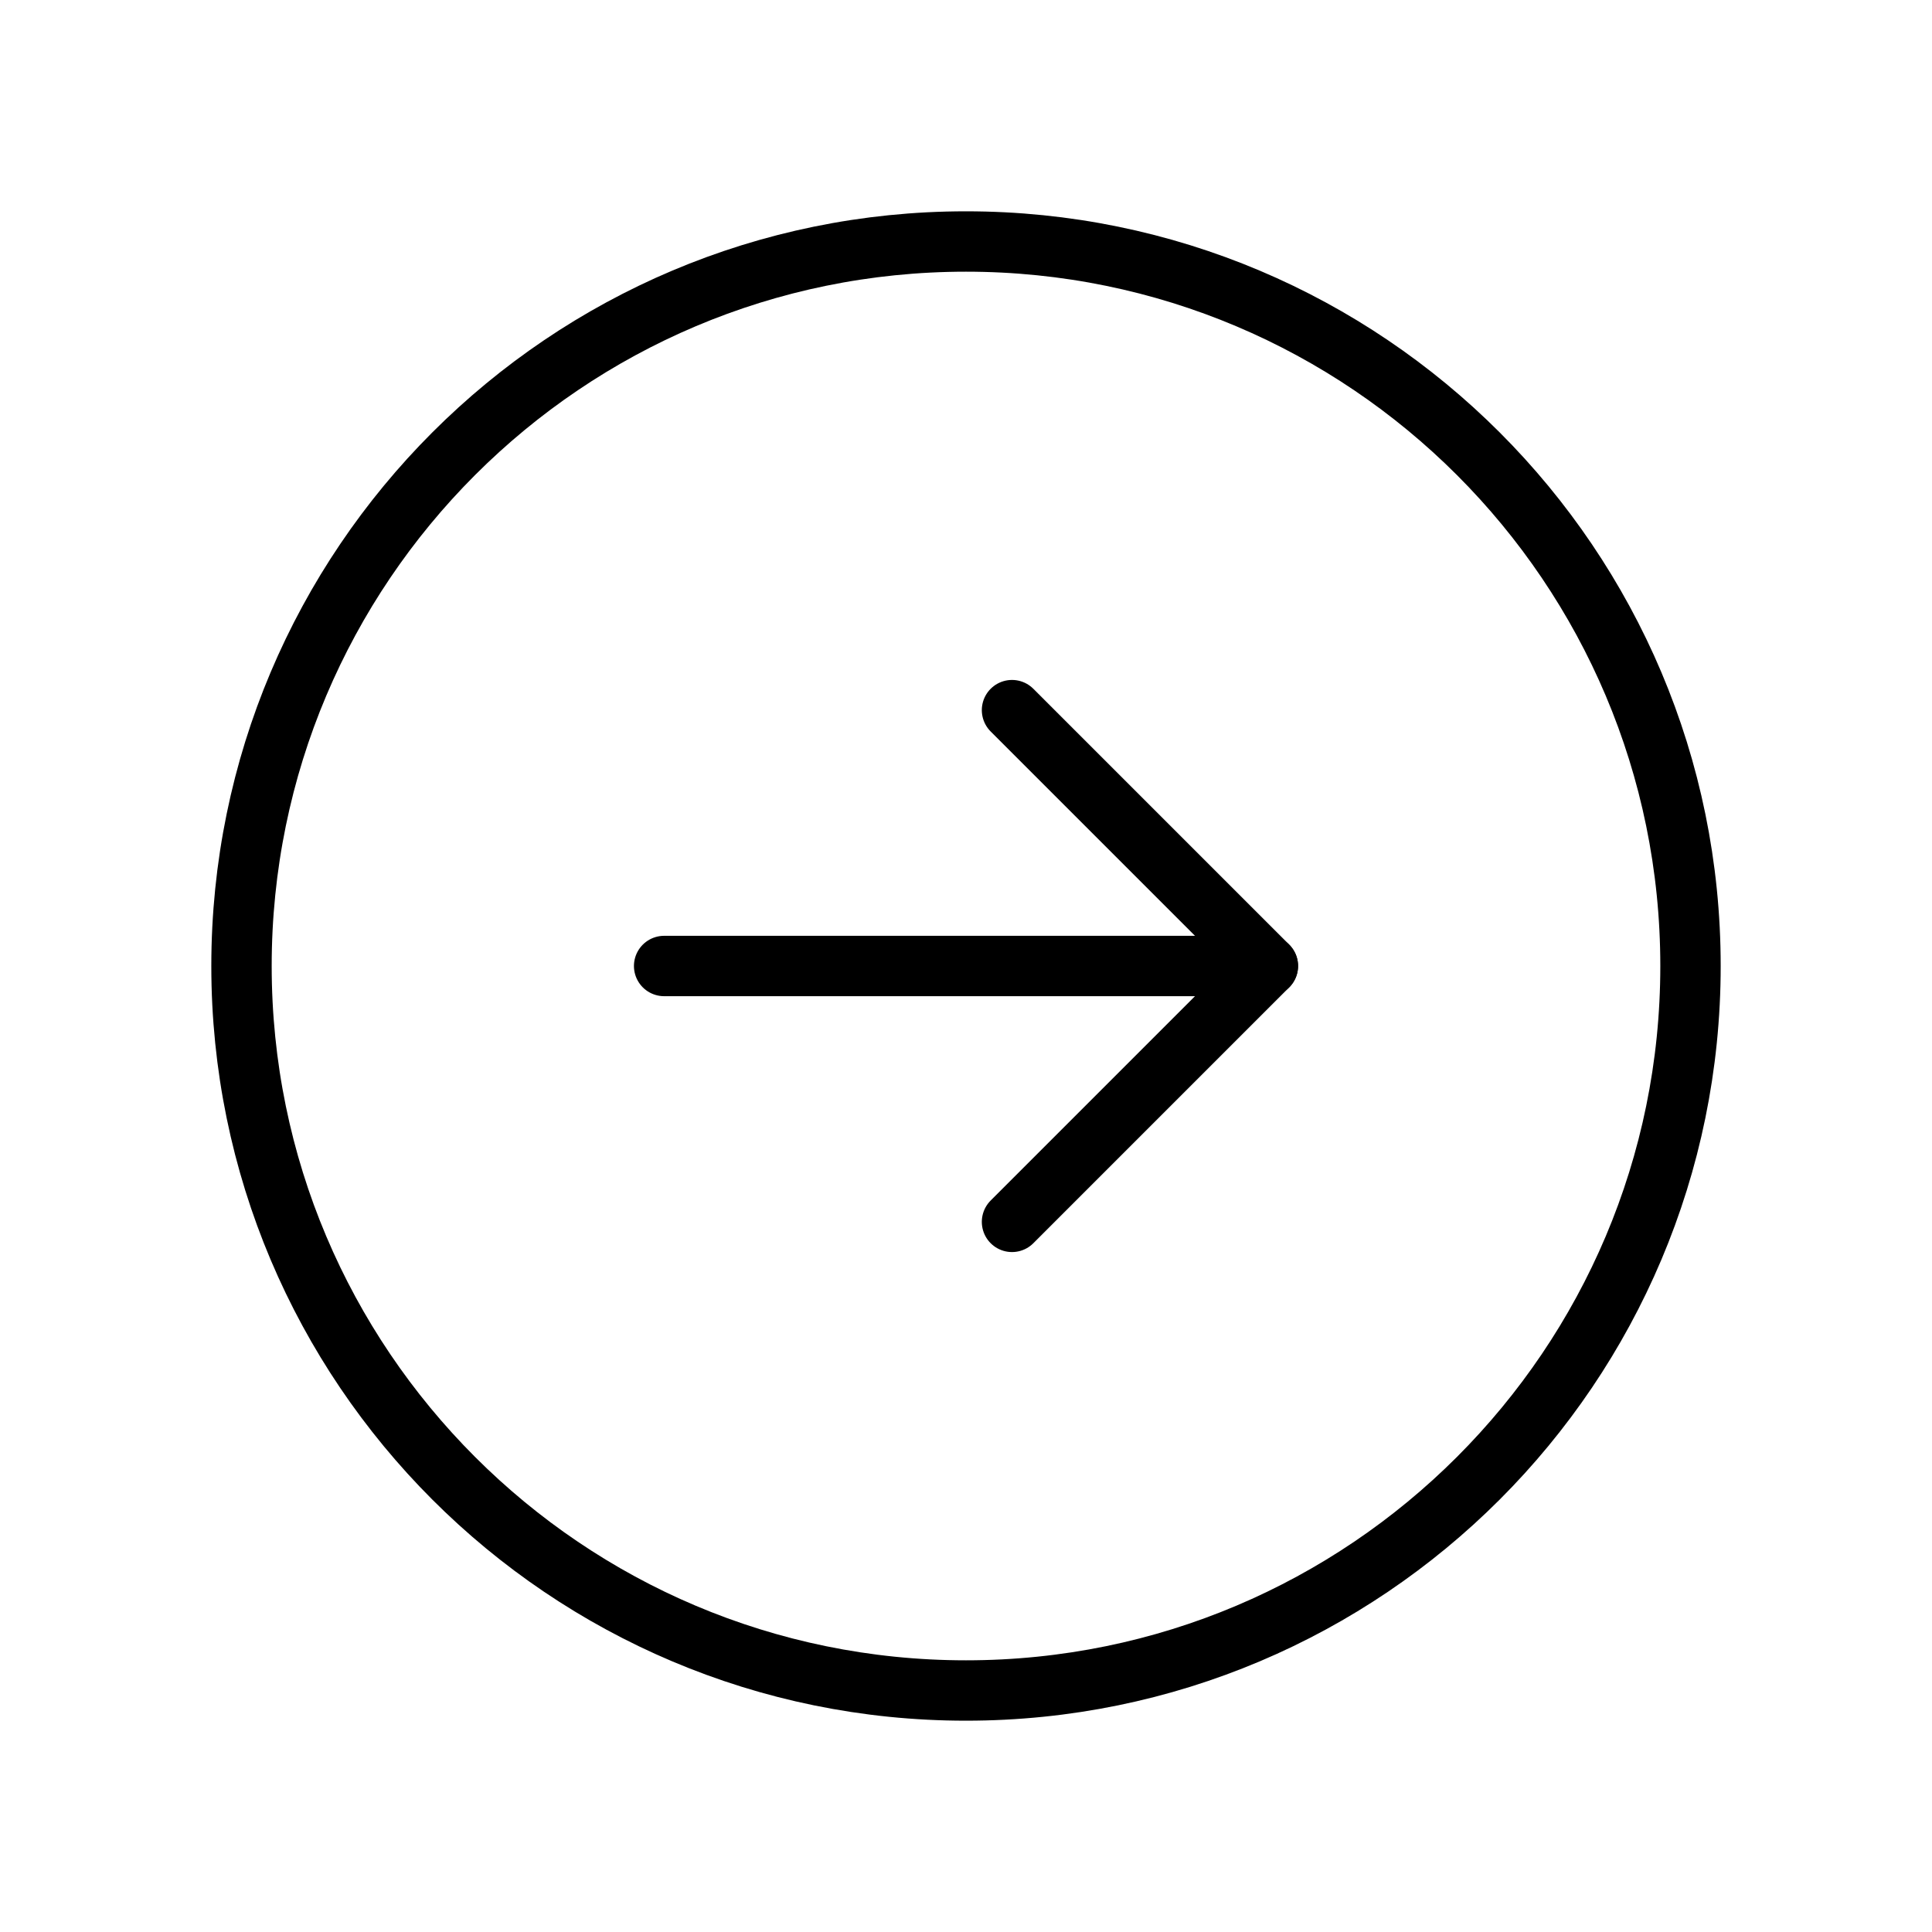 <svg width="32" height="32" viewBox="0 0 32 32" fill="none" xmlns="http://www.w3.org/2000/svg">
<path d="M16 28C22.627 28 28 22.627 28 16C28 9.373 22.627 4 16 4C9.373 4 4 9.373 4 16C4 22.627 9.373 28 16 28Z" stroke="black" stroke-linecap="round" stroke-linejoin="round"/>
<path d="M16.762 20.238L21 16L16.762 11.762" stroke="black" stroke-linecap="round" stroke-linejoin="round"/>
<path d="M11 16H21" stroke="black" stroke-linecap="round" stroke-linejoin="round"/>
</svg>
